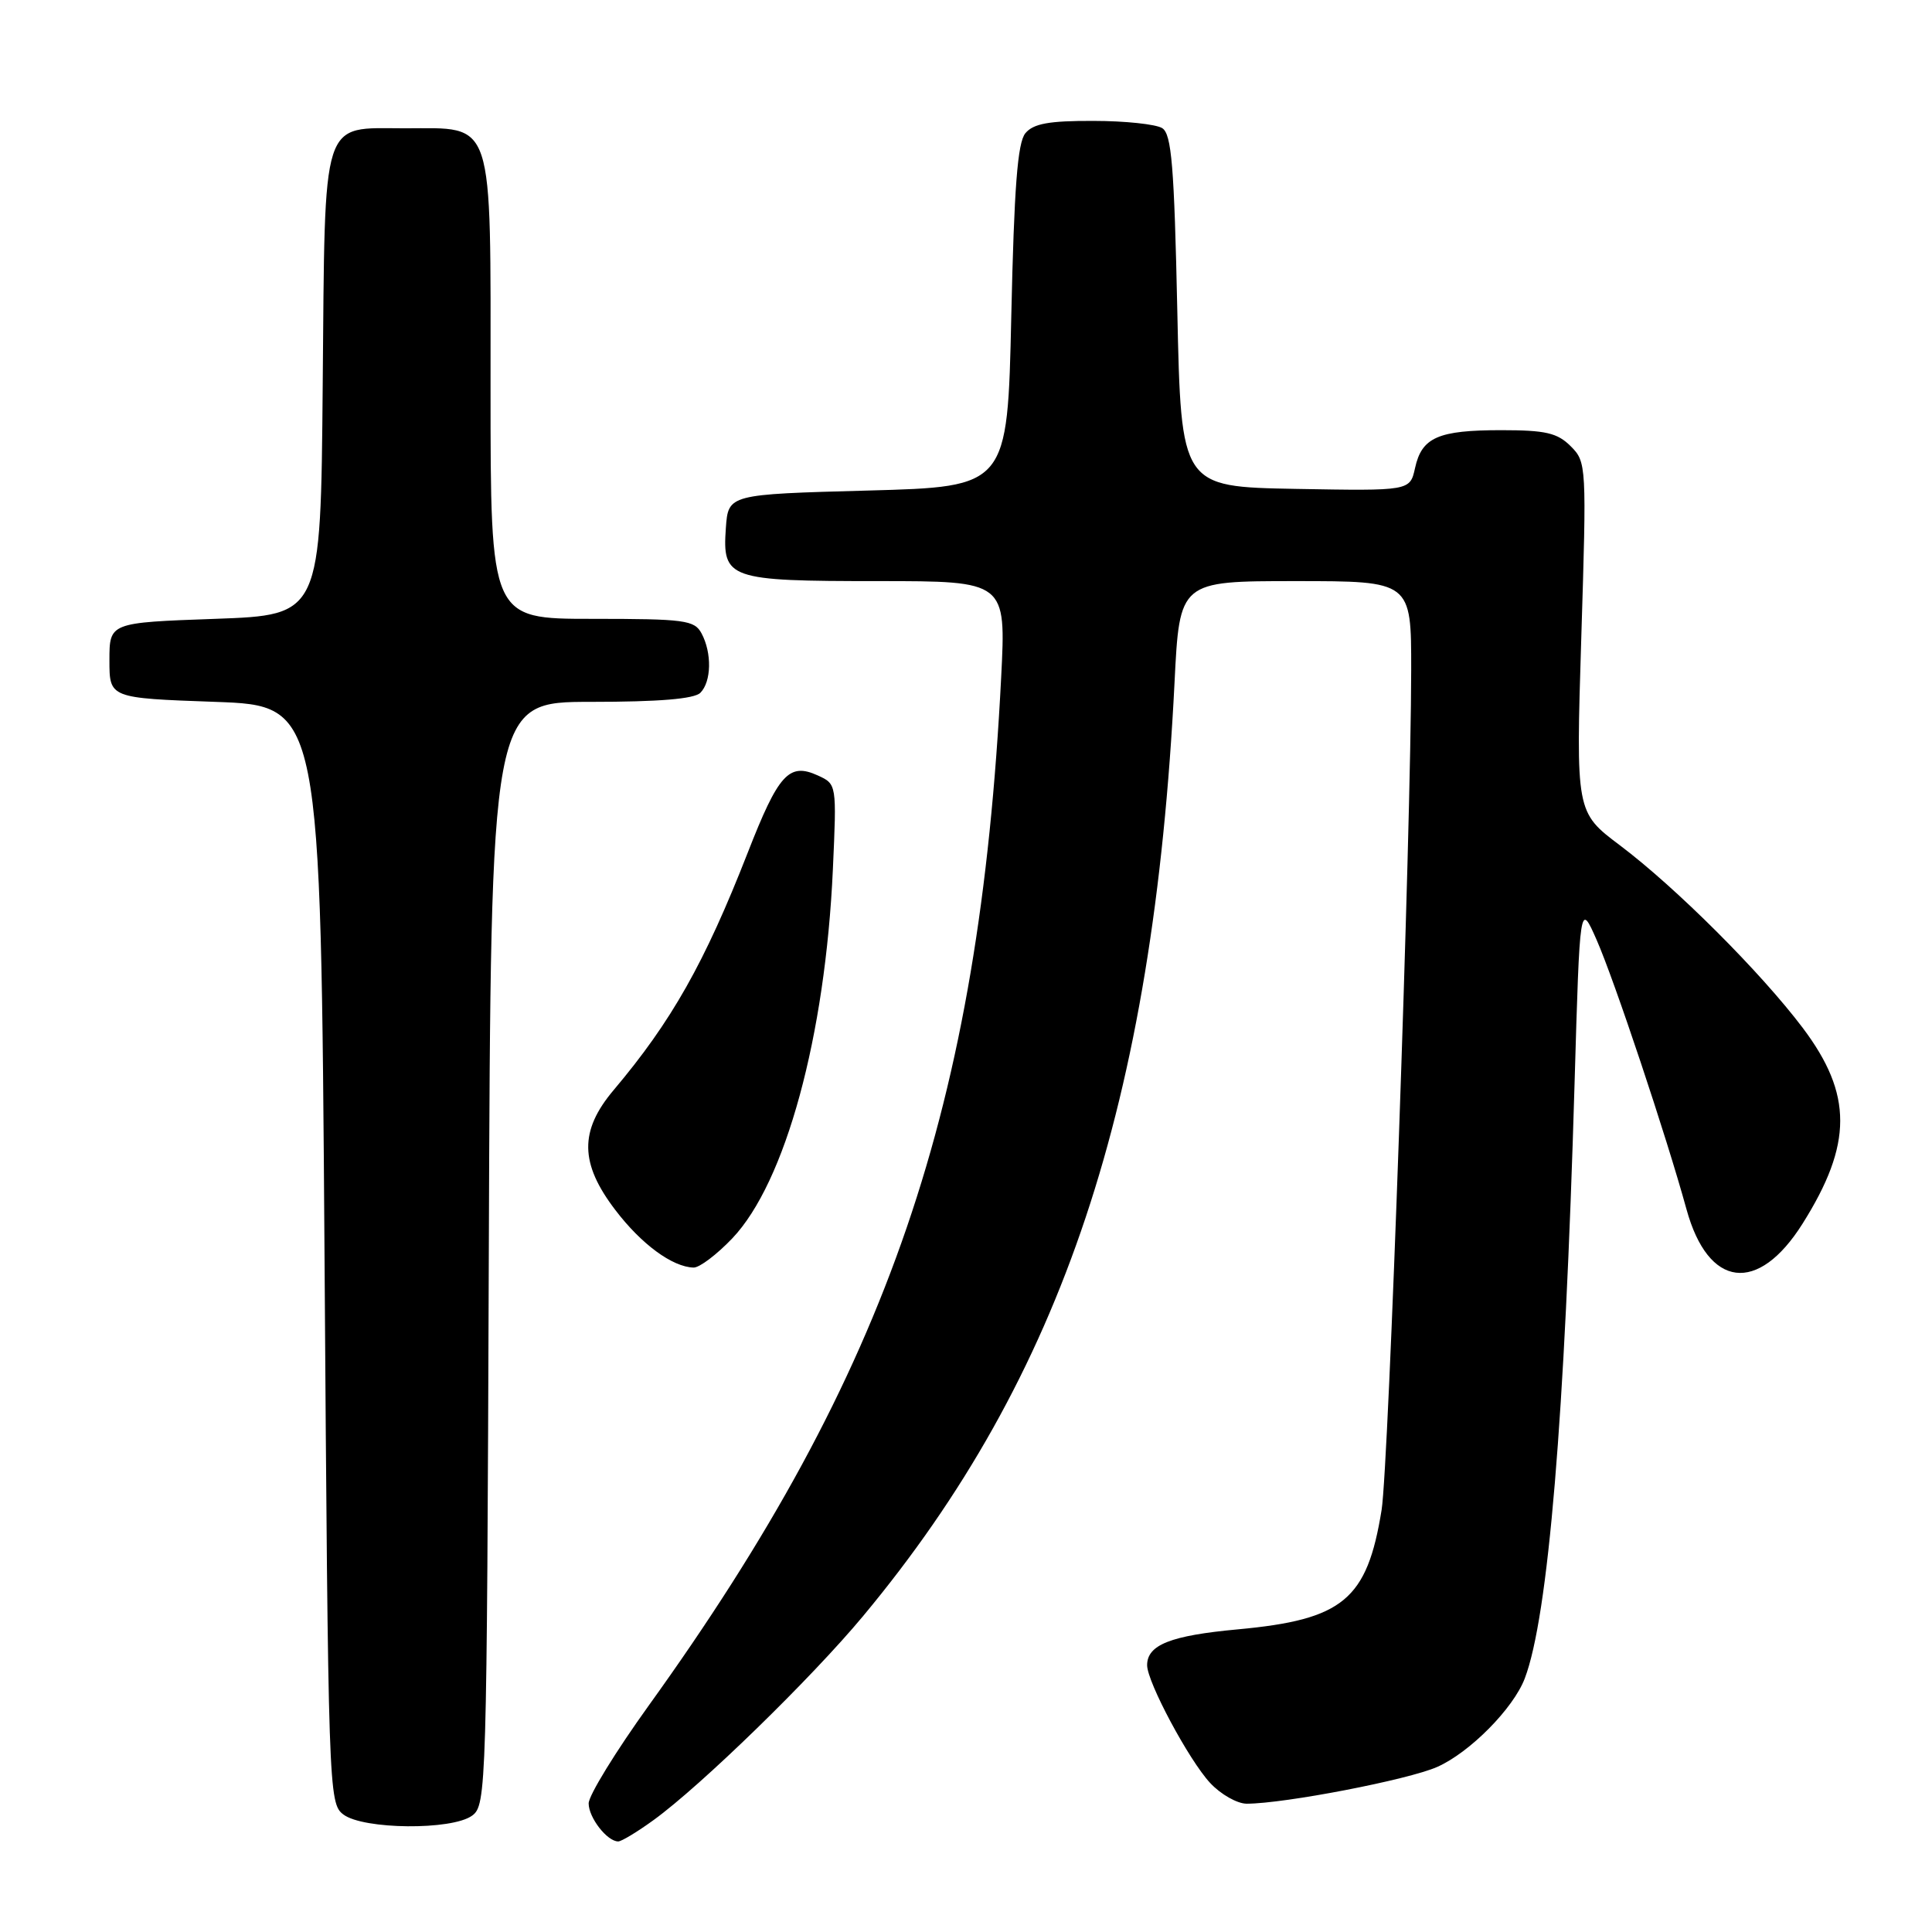 <?xml version="1.0" encoding="UTF-8" standalone="no"?>
<!DOCTYPE svg PUBLIC "-//W3C//DTD SVG 1.1//EN" "http://www.w3.org/Graphics/SVG/1.1/DTD/svg11.dtd" >
<svg xmlns="http://www.w3.org/2000/svg" xmlns:xlink="http://www.w3.org/1999/xlink" version="1.1" viewBox="0 0 256 256">
 <g >
 <path fill="currentColor"
d=" M 86.60 241.17 C 92.88 236.62 107.53 222.36 114.38 214.12 C 140.78 182.39 152.83 146.26 155.63 90.47 C 156.30 77.00 156.30 77.00 171.65 77.00 C 187.00 77.00 187.00 77.00 186.99 88.75 C 186.97 110.21 184.01 194.21 183.07 200.07 C 181.15 211.98 177.98 214.61 164.00 215.90 C 155.11 216.72 152.00 217.95 152.00 220.65 C 152.00 222.88 157.54 233.23 160.35 236.25 C 161.75 237.76 163.94 239.00 165.20 239.00 C 170.22 238.99 186.60 235.83 190.43 234.13 C 194.74 232.23 200.53 226.38 202.04 222.40 C 205.15 214.23 207.35 187.86 208.64 143.50 C 209.34 119.50 209.34 119.50 211.57 124.56 C 213.91 129.89 220.79 150.49 223.47 160.24 C 226.35 170.71 232.95 171.52 238.85 162.14 C 245.49 151.59 245.50 145.00 238.88 136.21 C 233.33 128.85 222.09 117.62 214.66 112.02 C 208.81 107.62 208.81 107.62 209.53 84.44 C 210.24 61.65 210.22 61.22 208.13 59.13 C 206.36 57.36 204.81 57.00 198.93 57.00 C 190.56 57.00 188.39 57.95 187.50 62.02 C 186.83 65.05 186.83 65.05 171.66 64.78 C 156.50 64.50 156.50 64.50 156.00 41.21 C 155.59 21.98 155.24 17.76 154.00 16.98 C 153.18 16.46 149.07 16.02 144.87 16.02 C 138.99 16.00 136.93 16.38 135.87 17.65 C 134.83 18.90 134.38 24.81 134.00 41.90 C 133.50 64.50 133.50 64.50 115.00 65.00 C 96.50 65.50 96.50 65.50 96.18 69.96 C 95.70 76.72 96.50 77.00 116.35 77.00 C 133.31 77.00 133.31 77.00 132.66 89.75 C 129.76 146.74 117.73 181.83 85.97 225.98 C 81.59 232.07 78.00 237.91 78.00 238.96 C 78.00 240.85 80.45 244.00 81.92 244.00 C 82.35 244.00 84.45 242.73 86.60 241.17 Z  M 62.56 240.58 C 64.45 239.20 64.51 237.11 64.77 166.08 C 65.04 93.00 65.04 93.00 78.32 93.00 C 87.32 93.00 91.99 92.61 92.80 91.80 C 94.27 90.33 94.35 86.53 92.96 83.93 C 92.02 82.17 90.75 82.00 78.46 82.00 C 65.00 82.00 65.00 82.00 65.00 51.50 C 65.00 15.16 65.61 17.00 53.65 17.00 C 42.45 17.00 43.08 15.02 42.76 51.06 C 42.50 81.50 42.50 81.50 28.50 82.00 C 14.50 82.50 14.50 82.50 14.50 87.50 C 14.50 92.50 14.50 92.50 28.50 93.00 C 42.50 93.50 42.50 93.50 43.00 166.21 C 43.49 237.44 43.54 238.95 45.50 240.43 C 48.15 242.43 59.88 242.54 62.56 240.58 Z  M 97.03 164.09 C 104.08 156.68 109.36 137.30 110.36 115.20 C 110.87 103.90 110.87 103.90 108.36 102.75 C 104.54 101.01 103.15 102.55 99.06 113.03 C 93.37 127.58 88.98 135.35 81.32 144.43 C 76.75 149.84 76.81 154.15 81.54 160.34 C 84.99 164.87 89.09 167.88 91.90 167.96 C 92.68 167.98 94.98 166.24 97.03 164.09 Z "/>
</g>
</svg>